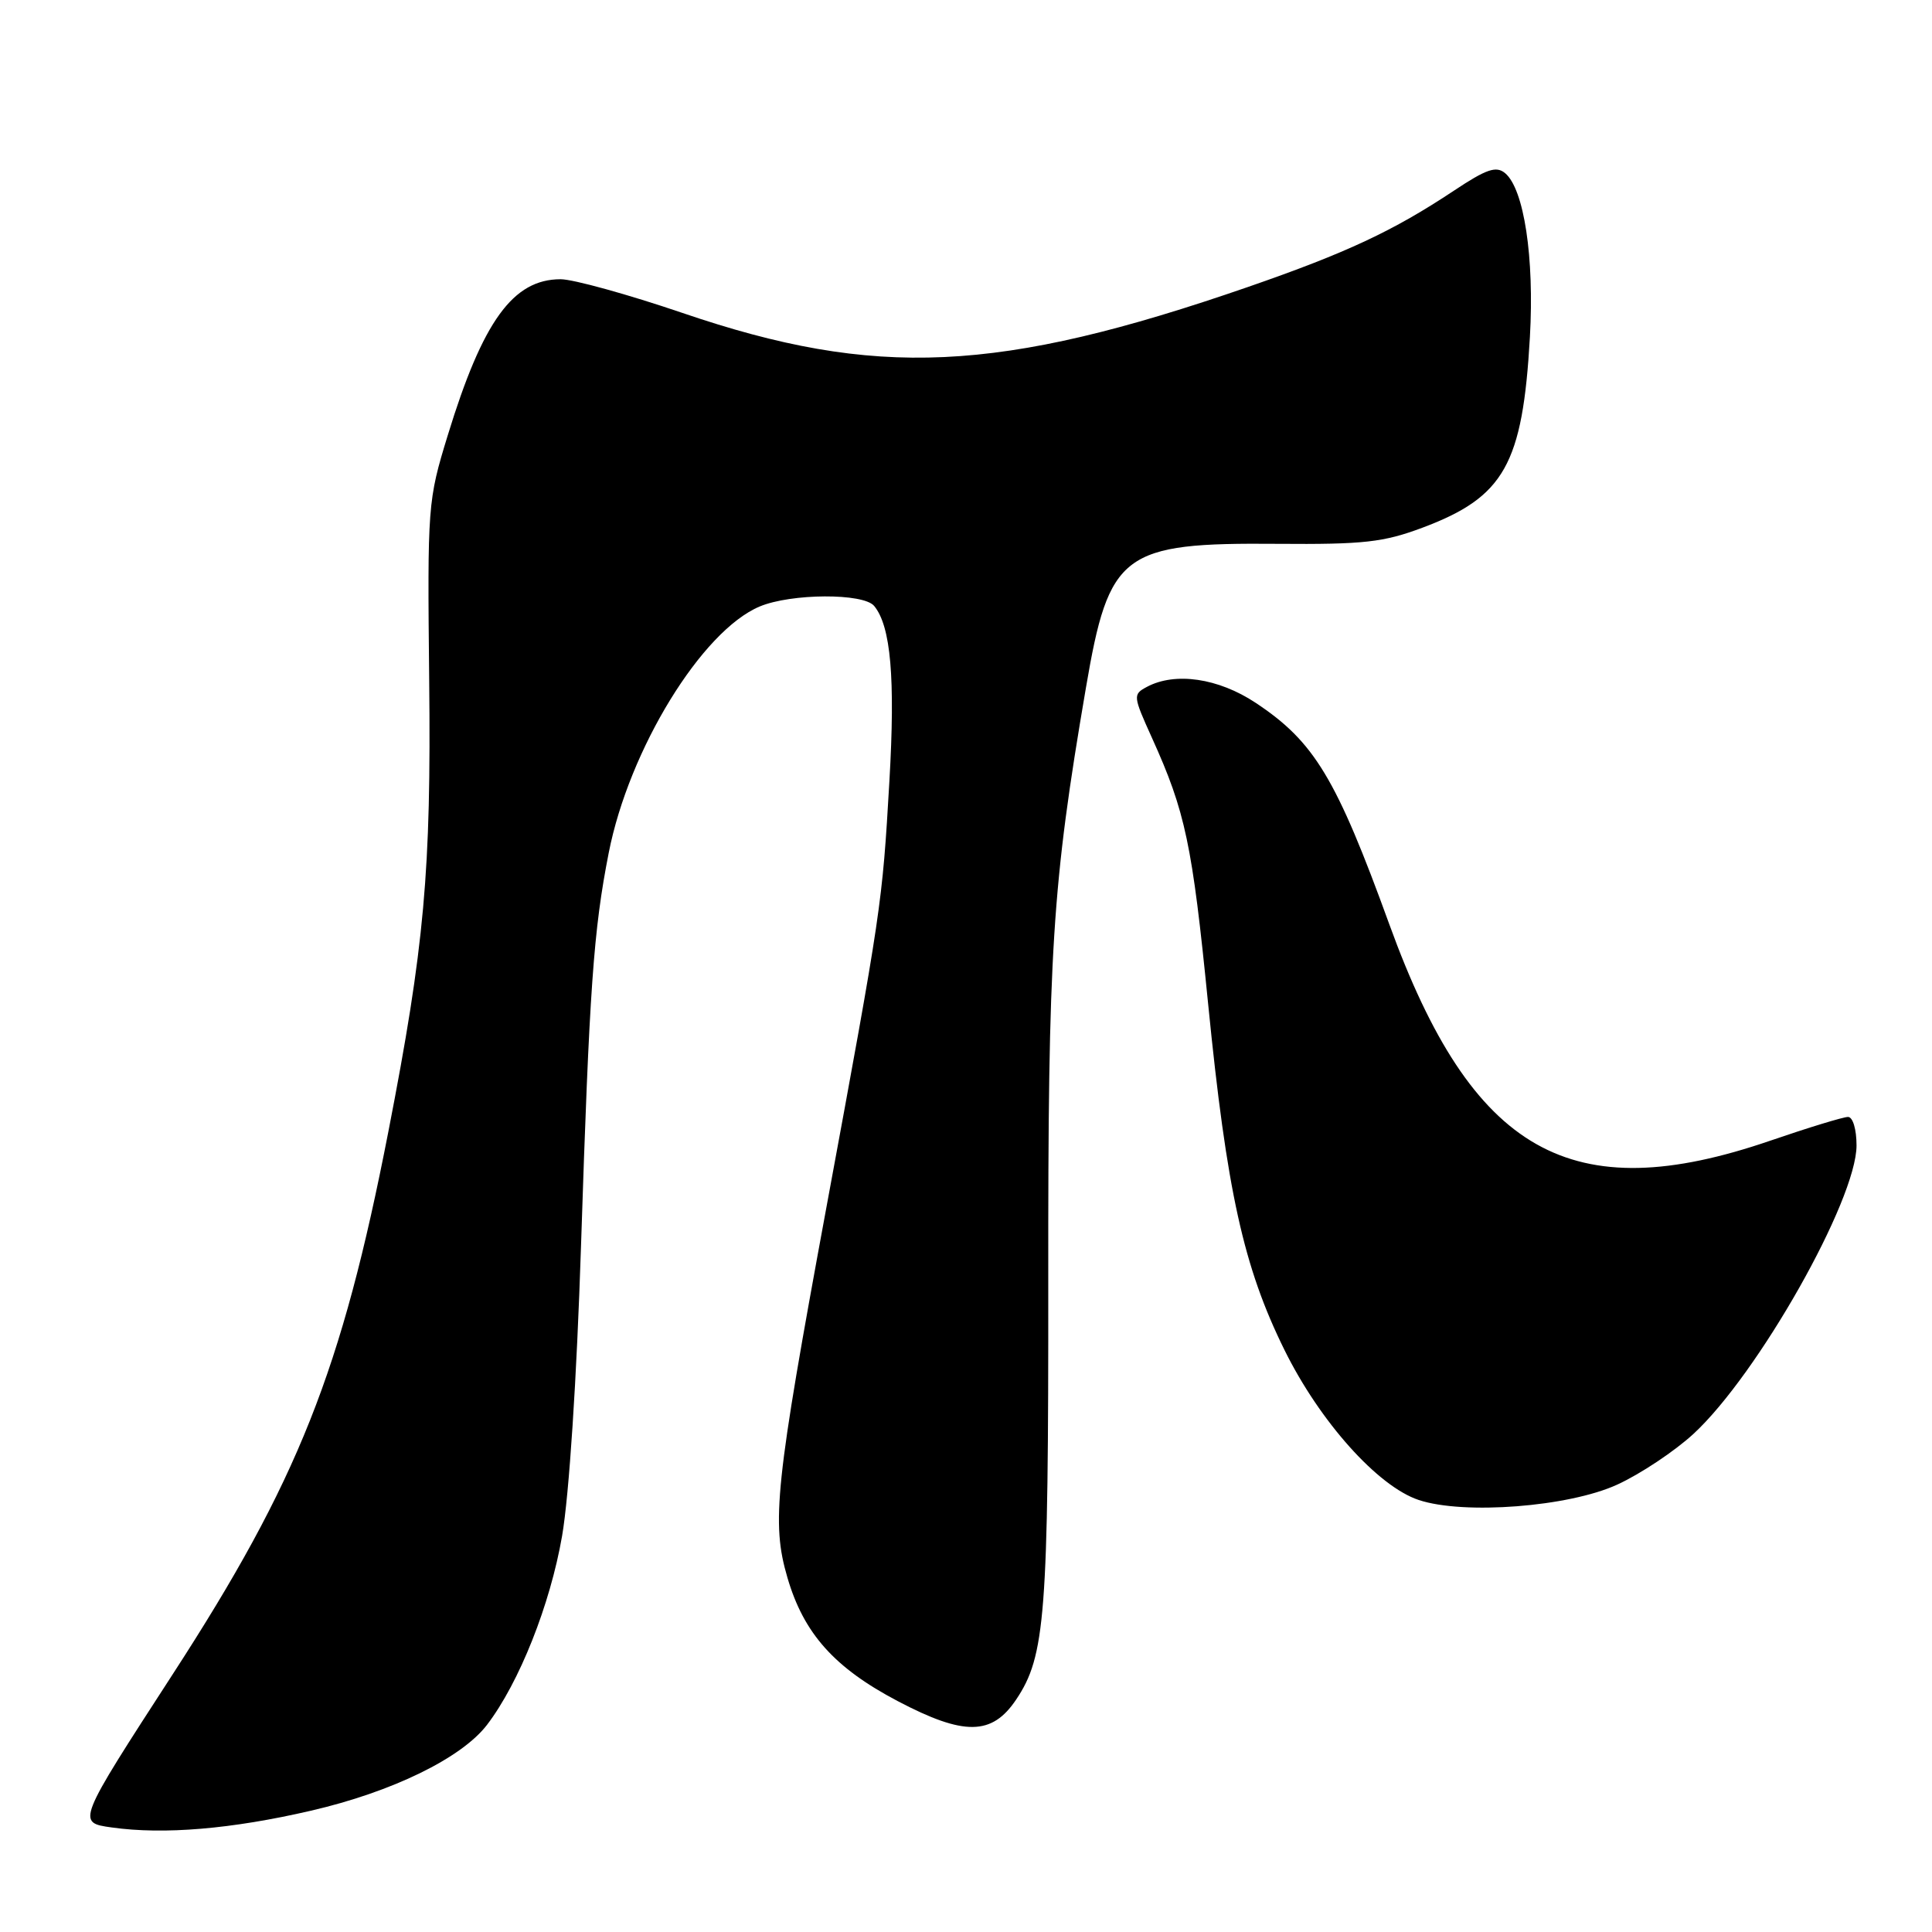 <?xml version="1.0" encoding="UTF-8" standalone="no"?>
<!DOCTYPE svg PUBLIC "-//W3C//DTD SVG 1.1//EN" "http://www.w3.org/Graphics/SVG/1.1/DTD/svg11.dtd" >
<svg xmlns="http://www.w3.org/2000/svg" xmlns:xlink="http://www.w3.org/1999/xlink" version="1.1" viewBox="0 0 256 256">
 <g >
 <path fill="currentColor"
d=" M 41.19 239.93 C 51.98 237.44 61.18 232.94 64.54 228.54 C 68.81 222.94 72.90 212.64 74.48 203.52 C 75.41 198.13 76.42 182.72 76.99 165.02 C 78.10 130.86 78.64 123.28 80.66 113.00 C 83.35 99.30 93.00 83.57 100.67 80.36 C 104.84 78.62 114.40 78.57 115.83 80.29 C 118.04 82.96 118.64 89.85 117.85 103.50 C 116.90 119.90 116.83 120.32 109.50 160.00 C 102.72 196.72 102.19 201.73 104.34 209.05 C 106.50 216.45 110.57 221.00 118.96 225.41 C 127.75 230.03 131.44 229.98 134.64 225.21 C 138.52 219.44 138.93 214.09 138.90 169.86 C 138.87 125.82 139.40 117.44 143.89 91.14 C 146.95 73.19 148.69 71.89 169.28 72.06 C 180.70 72.15 183.31 71.86 188.49 69.92 C 199.32 65.86 201.76 61.53 202.72 44.66 C 203.32 34.10 201.94 25.03 199.43 22.94 C 198.25 21.96 196.96 22.40 192.66 25.26 C 184.61 30.61 178.42 33.50 165.38 38.02 C 132.31 49.46 116.06 50.21 90.41 41.46 C 83.21 39.01 75.95 37.00 74.29 37.00 C 67.98 37.00 63.97 42.53 59.33 57.68 C 56.67 66.34 56.63 66.93 56.87 90.19 C 57.14 115.45 56.25 125.34 51.45 150.00 C 45.28 181.67 39.48 196.26 22.89 221.84 C 10.15 241.50 10.15 241.50 14.82 242.15 C 21.72 243.12 30.70 242.36 41.19 239.93 Z  M 214.29 196.72 C 217.35 195.32 221.89 192.30 224.39 190.00 C 232.94 182.11 246.00 159.02 246.00 151.78 C 246.00 149.63 245.51 148.00 244.87 148.00 C 244.25 148.00 239.63 149.41 234.62 151.13 C 208.16 160.22 195.10 152.82 184.10 122.50 C 177.06 103.10 174.16 98.28 166.37 93.12 C 161.43 89.85 155.71 89.01 151.96 91.02 C 150.10 92.01 150.13 92.22 152.64 97.77 C 157.08 107.58 157.98 111.85 160.08 132.98 C 162.55 157.84 164.77 167.88 170.20 178.88 C 174.89 188.38 182.57 196.96 188.00 198.76 C 193.97 200.74 207.87 199.67 214.29 196.72 Z "/>
</g>
</svg>
